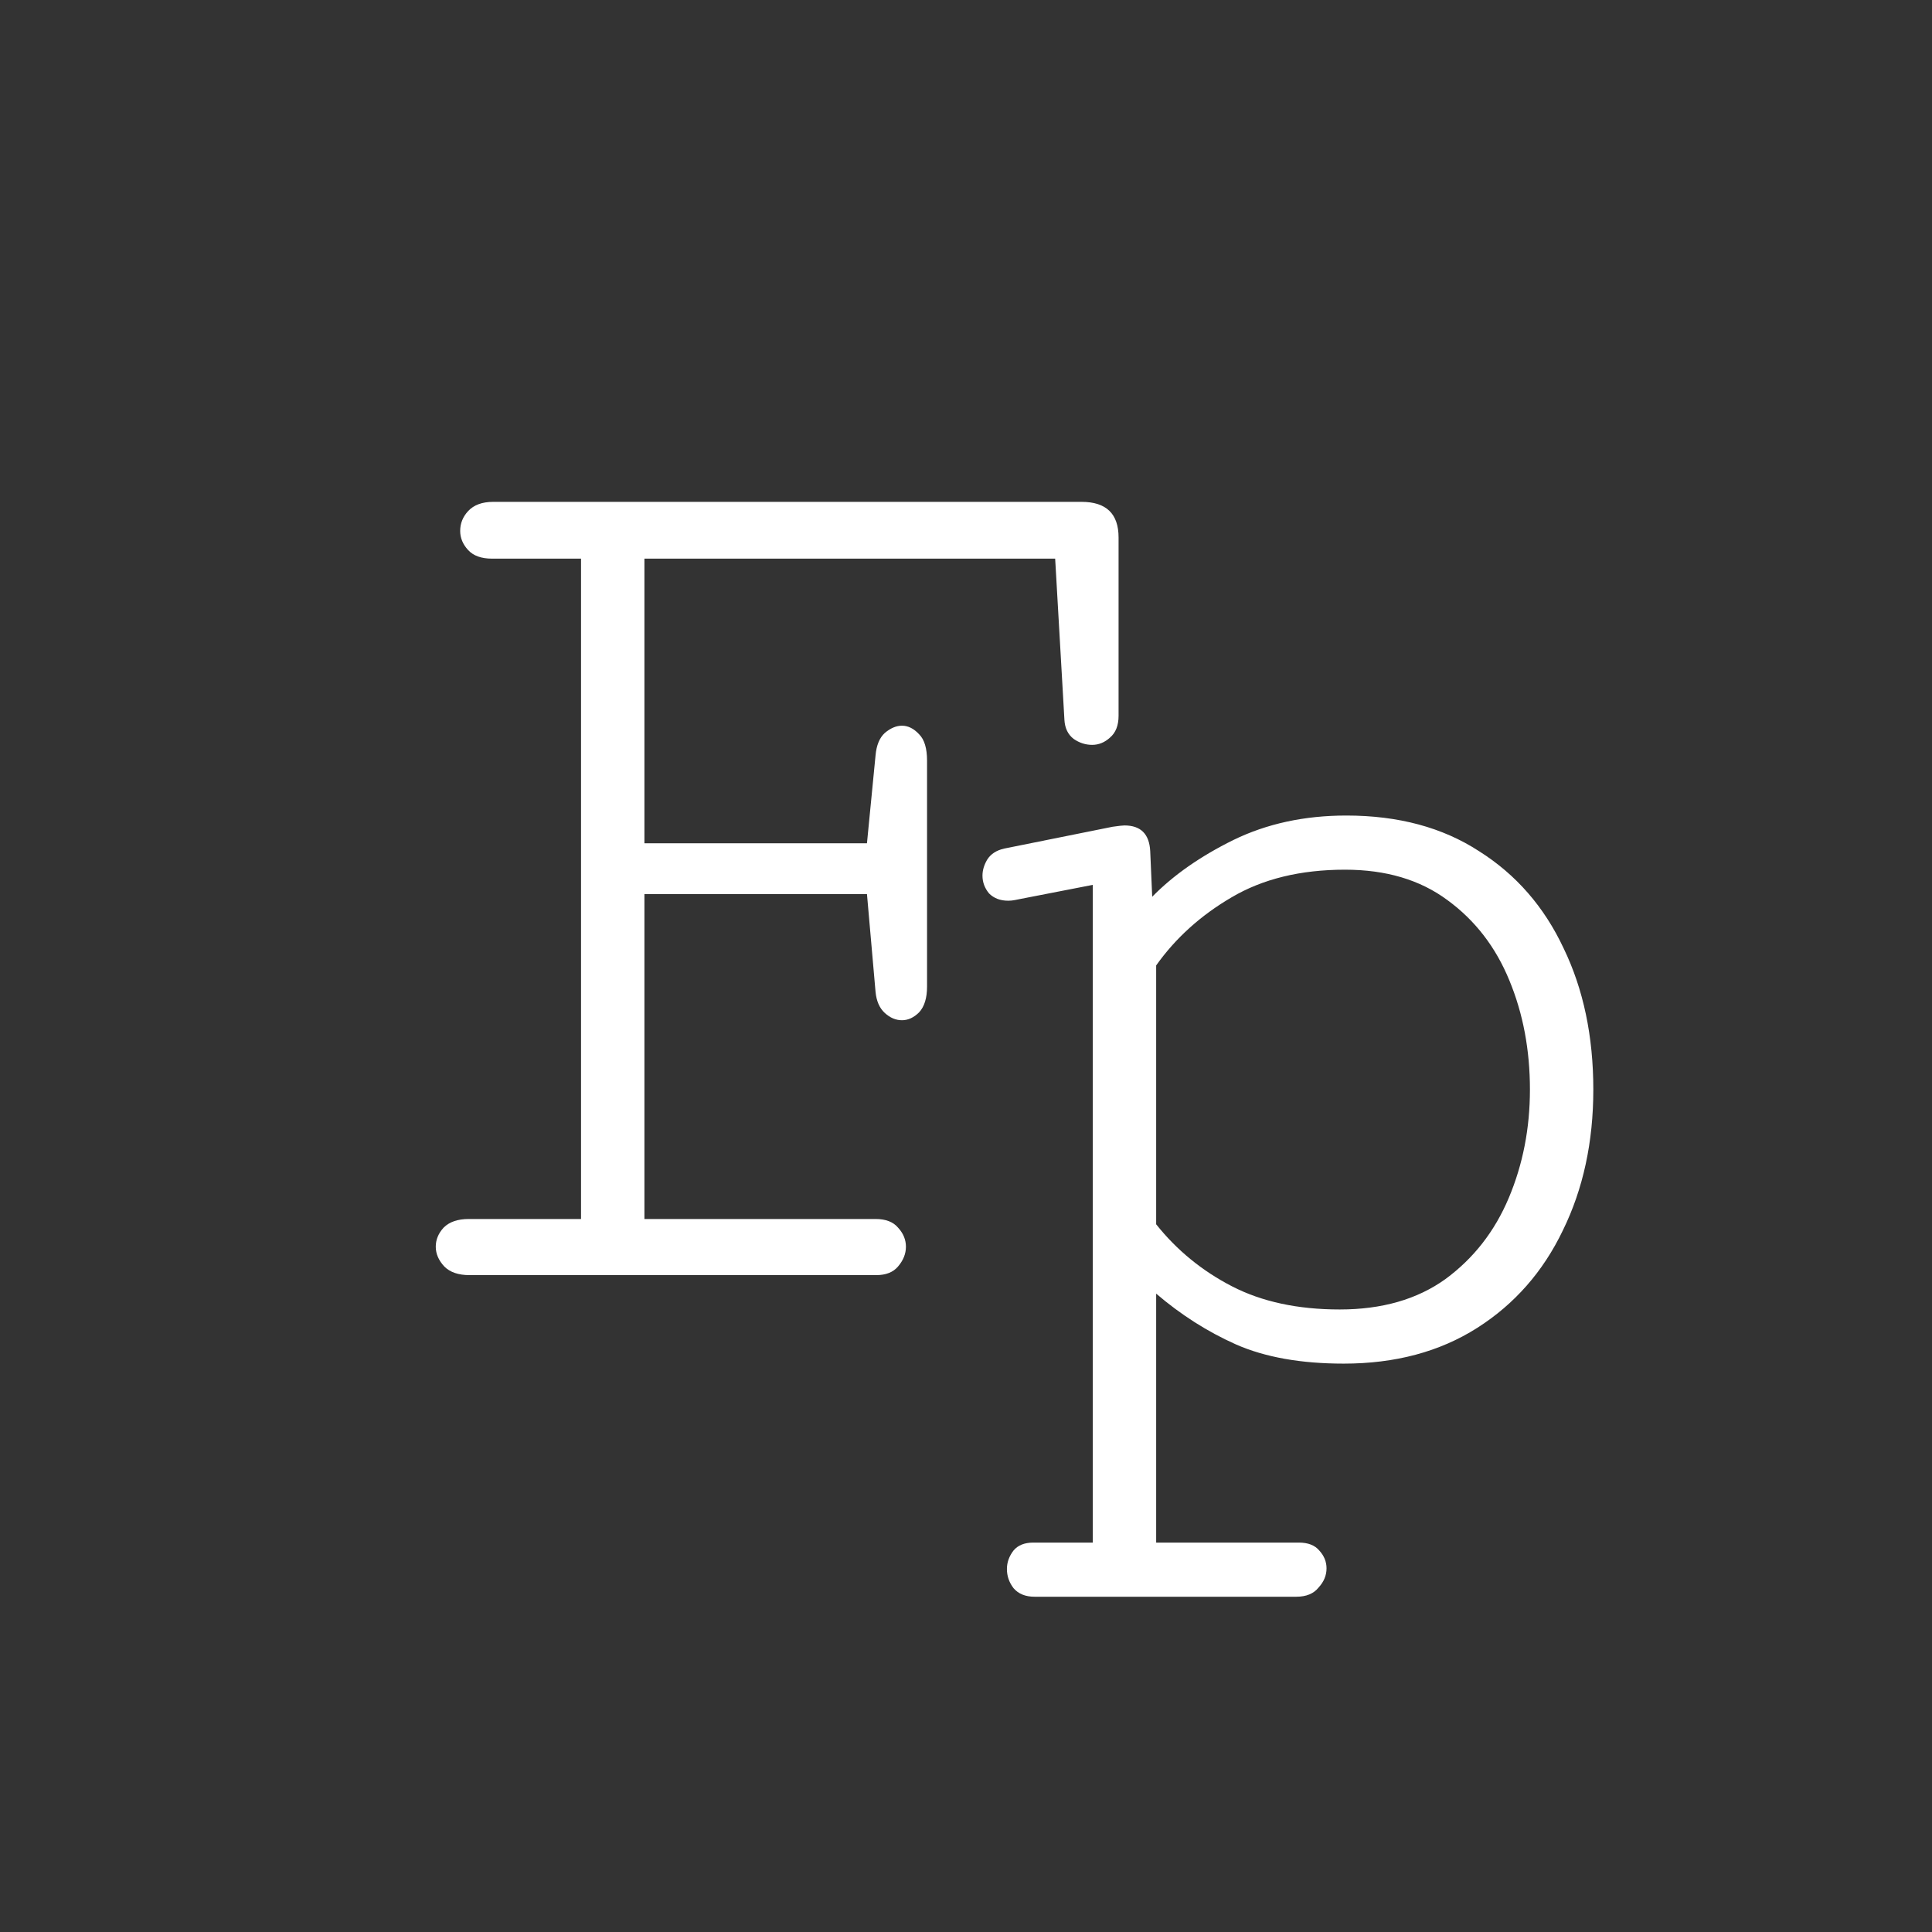 <svg width="100" height="100" viewBox="0 0 100 100" fill="none" xmlns="http://www.w3.org/2000/svg">
<rect x="0" y="0" width="100" height="100" fill="#333333" stroke="none"/>
<g clip-path="url(#clip0_90_2)">
<path d="M24.298 66C23.728 66 23.295 65.852 22.999 65.556C22.703 65.237 22.555 64.895 22.555 64.53C22.555 64.166 22.691 63.835 22.965 63.539C23.261 63.243 23.694 63.095 24.264 63.095H30.074V28.915H25.46C24.913 28.915 24.503 28.767 24.23 28.471C23.956 28.174 23.819 27.844 23.819 27.48C23.819 27.092 23.956 26.75 24.23 26.454C24.526 26.135 24.959 25.976 25.528 25.976H55.982C57.258 25.976 57.897 26.591 57.897 27.821V37.05C57.897 37.551 57.748 37.927 57.452 38.178C57.179 38.428 56.871 38.554 56.529 38.554C56.188 38.554 55.868 38.451 55.572 38.246C55.276 38.018 55.117 37.688 55.094 37.255L54.615 28.915H33.355V43.647H44.874L45.318 39.101C45.364 38.577 45.523 38.189 45.797 37.938C46.093 37.688 46.389 37.562 46.685 37.562C47.005 37.562 47.301 37.711 47.574 38.007C47.848 38.28 47.984 38.736 47.984 39.374V51.063C47.984 51.656 47.848 52.1 47.574 52.397C47.301 52.67 47.005 52.807 46.685 52.807C46.367 52.807 46.07 52.681 45.797 52.431C45.523 52.18 45.364 51.815 45.318 51.337L44.874 46.278H33.355V63.095H45.318C45.842 63.095 46.23 63.243 46.48 63.539C46.754 63.835 46.891 64.166 46.891 64.53C46.891 64.895 46.754 65.237 46.48 65.556C46.23 65.852 45.854 66 45.352 66H24.298Z" fill="white"/>
<path d="M53.554 82.647C53.075 82.647 52.711 82.498 52.46 82.202C52.232 81.906 52.118 81.576 52.118 81.211C52.118 80.869 52.232 80.55 52.46 80.254C52.688 79.981 53.03 79.844 53.485 79.844H56.562V45.801L52.87 46.519C52.756 46.541 52.642 46.564 52.528 46.587C52.414 46.61 52.3 46.621 52.187 46.621C51.776 46.621 51.446 46.496 51.195 46.245C50.967 45.972 50.853 45.664 50.853 45.322C50.853 45.049 50.933 44.775 51.093 44.502C51.275 44.206 51.571 44.012 51.981 43.921L57.587 42.793C57.906 42.747 58.111 42.725 58.202 42.725C59.045 42.725 59.49 43.169 59.535 44.058L59.638 46.416C60.731 45.3 62.133 44.32 63.842 43.477C65.574 42.633 67.522 42.212 69.686 42.212C72.375 42.212 74.665 42.827 76.557 44.058C78.471 45.265 79.929 46.94 80.932 49.082C81.957 51.201 82.47 53.639 82.47 56.397C82.47 59.108 81.946 61.535 80.897 63.677C79.872 65.819 78.391 67.505 76.454 68.735C74.517 69.966 72.216 70.581 69.55 70.581C67.34 70.581 65.482 70.251 63.978 69.59C62.497 68.929 61.119 68.052 59.843 66.958V79.844H67.226C67.704 79.844 68.057 79.981 68.285 80.254C68.536 80.527 68.661 80.835 68.661 81.177C68.661 81.541 68.524 81.872 68.251 82.168C68 82.487 67.613 82.647 67.089 82.647H53.554ZM69.345 67.778C71.532 67.778 73.355 67.254 74.814 66.206C76.272 65.135 77.366 63.734 78.095 62.002C78.824 60.27 79.189 58.402 79.189 56.397C79.189 54.346 78.835 52.466 78.129 50.757C77.422 49.025 76.352 47.635 74.916 46.587C73.503 45.539 71.737 45.015 69.618 45.015C67.317 45.015 65.357 45.493 63.739 46.45C62.144 47.384 60.845 48.558 59.843 49.971V63.369C60.914 64.713 62.224 65.784 63.773 66.582C65.323 67.38 67.18 67.778 69.345 67.778Z" fill="white"/>
</g>
<defs>
<clipPath id="clip0_90_2">
<rect width="100" height="100" fill="white"/>
</clipPath>
</defs>
</svg>
